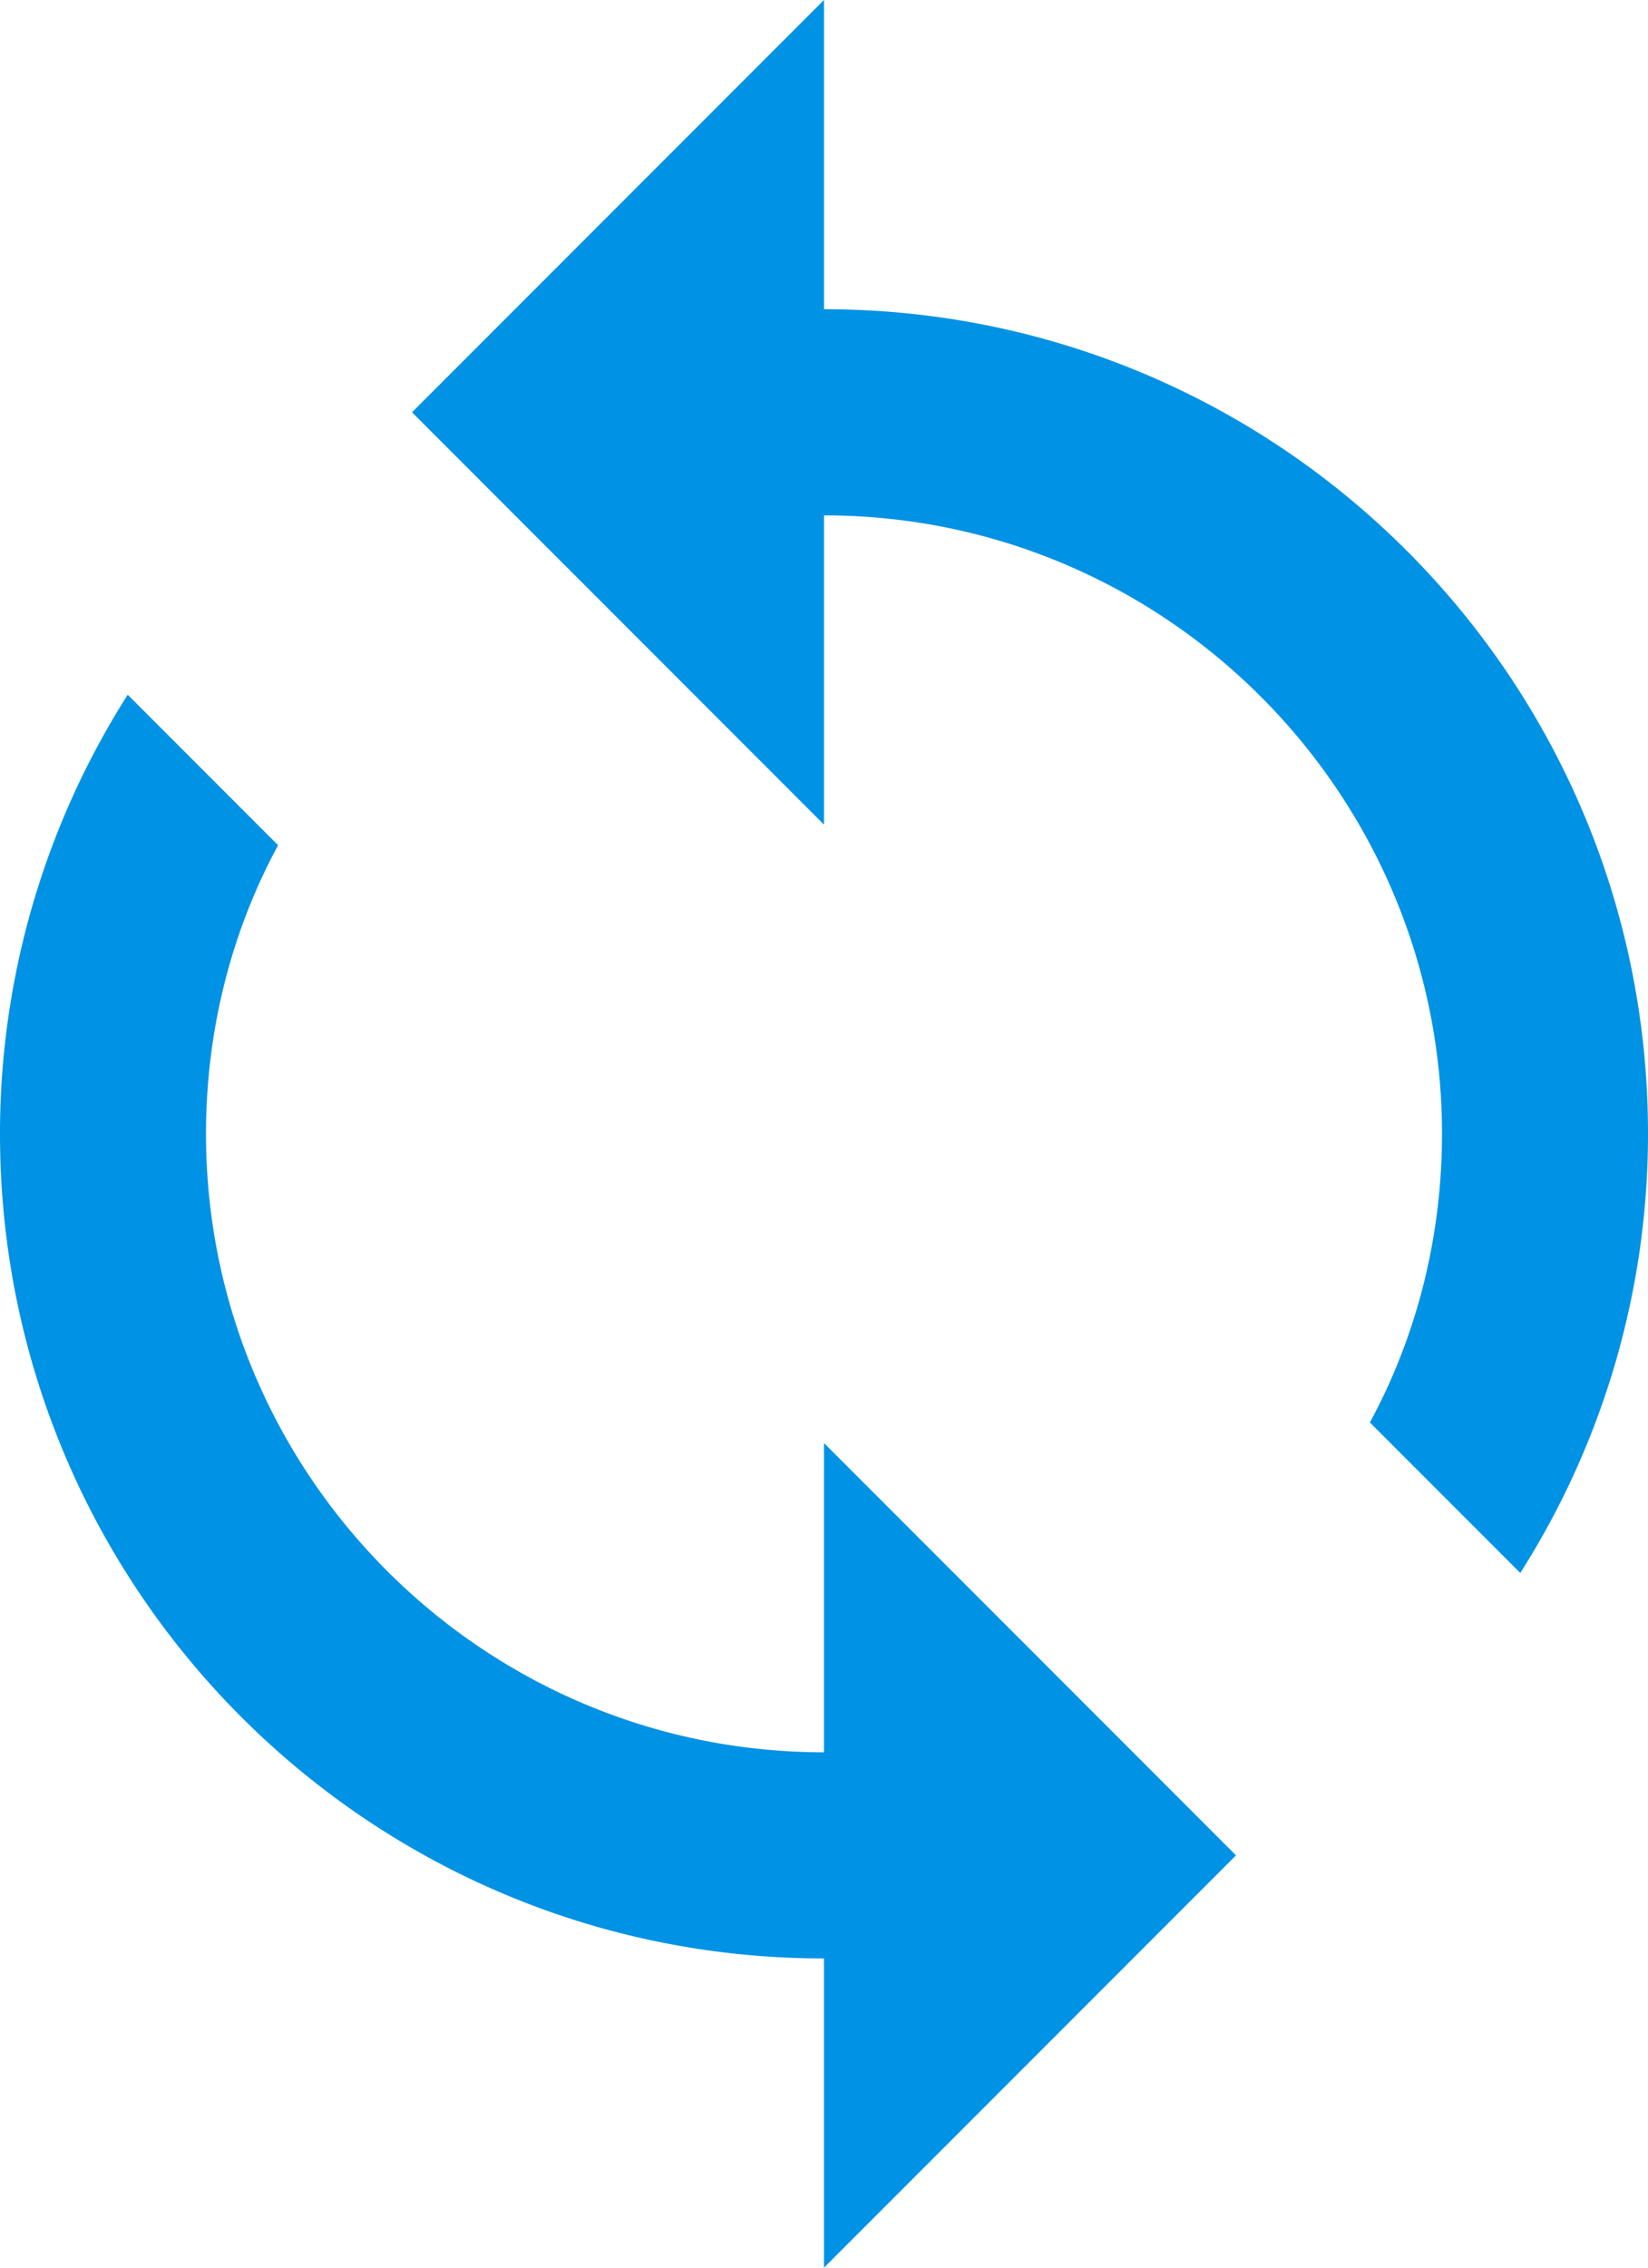 <svg viewBox="0 0 16 22" fill="none" xmlns="http://www.w3.org/2000/svg"><path d="M8 3V0L4 4l4 4V5c3.31 0 6 2.69 6 6 0 1.01-.25 1.97-.7 2.8l1.46 1.46A7.93 7.93 0 0016 11c0-4.42-3.58-8-8-8zm0 14c-3.31 0-6-2.69-6-6 0-1.01.25-1.97.7-2.8L1.24 6.74A7.93 7.93 0 000 11c0 4.42 3.58 8 8 8v3l4-4-4-4v3z" fill="#0092E4"/></svg>